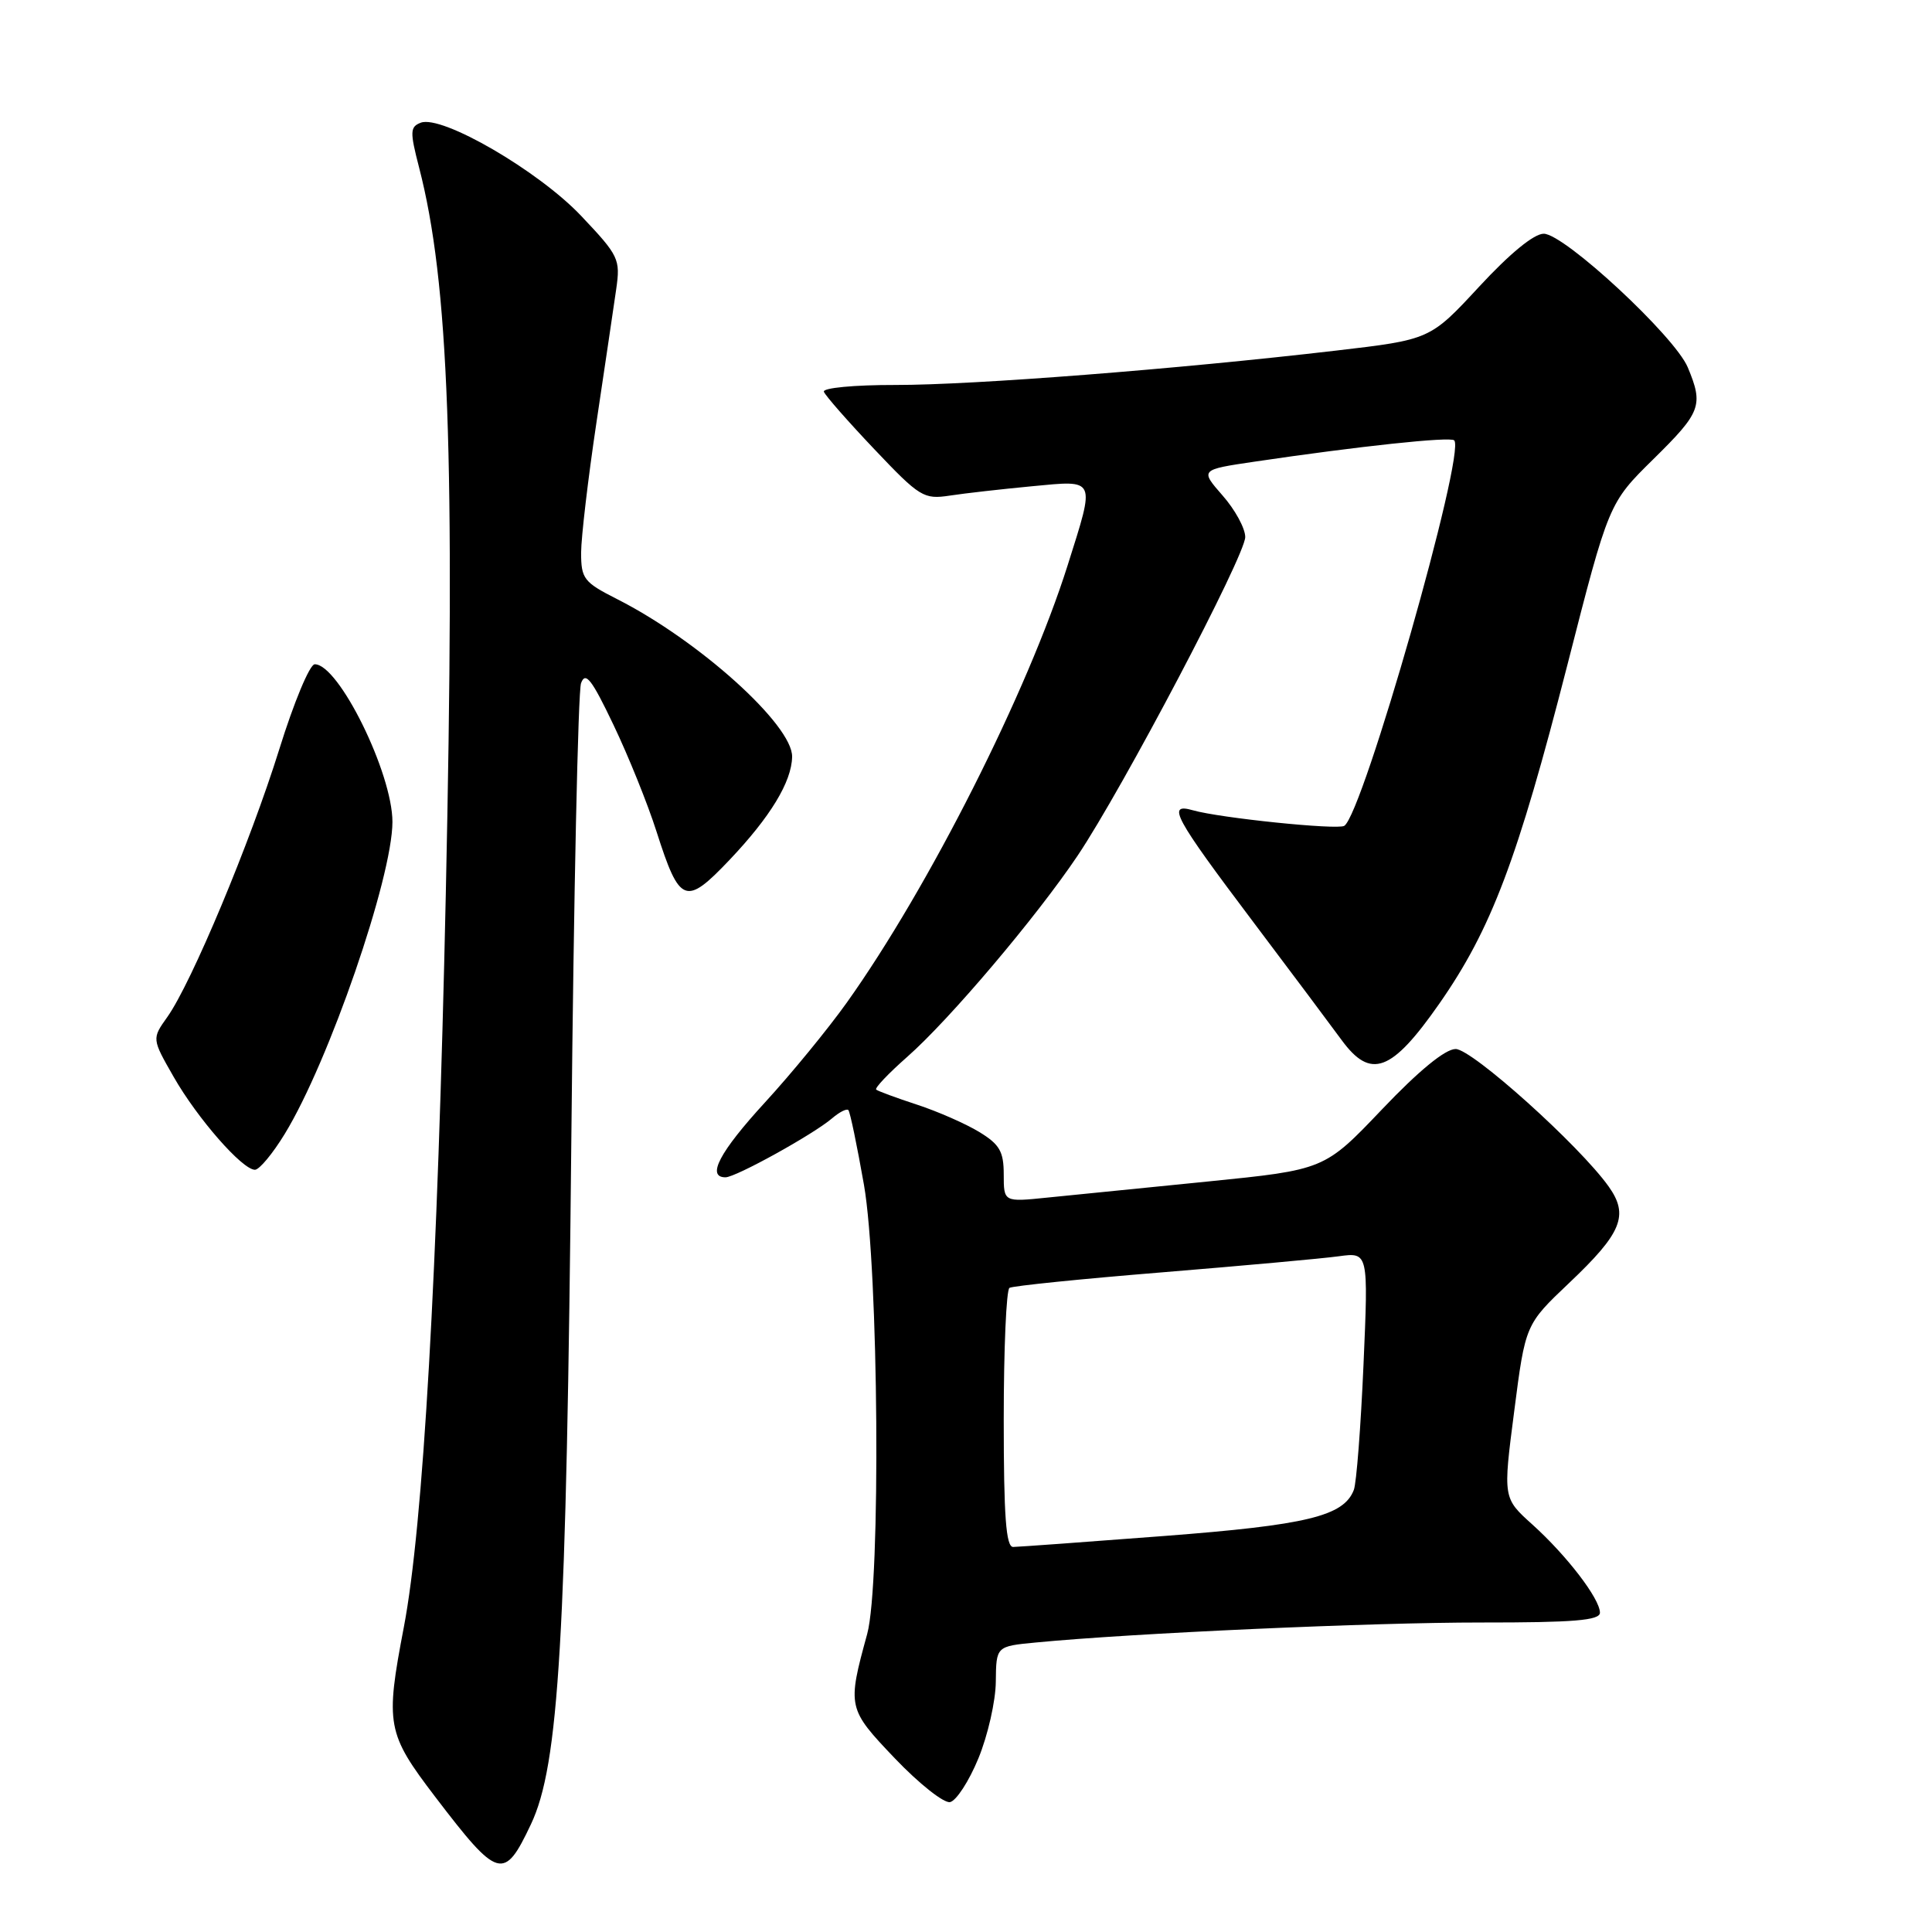 <?xml version="1.0" encoding="UTF-8" standalone="no"?>
<!DOCTYPE svg PUBLIC "-//W3C//DTD SVG 1.1//EN" "http://www.w3.org/Graphics/SVG/1.1/DTD/svg11.dtd" >
<svg xmlns="http://www.w3.org/2000/svg" xmlns:xlink="http://www.w3.org/1999/xlink" version="1.1" viewBox="0 0 256 256">
 <g >
 <path fill="currentColor"
d=" M 70.34 241.75 C 74.08 233.88 75.05 217.29 75.71 150.50 C 76.02 118.60 76.60 91.61 76.99 90.53 C 77.57 88.93 78.40 89.99 81.28 96.03 C 83.25 100.14 85.82 106.51 86.99 110.18 C 90.06 119.78 90.83 120.08 96.65 113.96 C 102.07 108.25 104.90 103.60 104.96 100.28 C 105.04 96.08 92.62 84.88 81.76 79.38 C 77.36 77.15 77.00 76.69 77.00 73.23 C 77.01 71.18 77.92 63.42 79.03 56.00 C 80.14 48.58 81.32 40.62 81.65 38.32 C 82.22 34.34 82.01 33.89 77.02 28.62 C 71.38 22.65 58.54 15.19 55.75 16.26 C 54.33 16.81 54.30 17.44 55.53 22.19 C 59.48 37.45 60.32 60.31 59.07 118.50 C 57.99 168.66 56.07 202.24 53.51 215.61 C 51.04 228.53 51.25 229.67 57.66 238.08 C 66.04 249.06 66.78 249.27 70.34 241.75 Z  M 129.64 233.00 C 130.89 229.97 131.93 225.39 131.95 222.82 C 132.00 218.14 132.00 218.14 137.25 217.64 C 150.07 216.40 181.85 214.98 196.25 214.99 C 208.55 215.00 212.00 214.71 212.00 213.69 C 212.00 211.85 207.61 206.12 203.04 202.00 C 199.15 198.50 199.15 198.50 200.64 187.00 C 202.12 175.50 202.12 175.50 207.92 170.00 C 214.91 163.38 215.87 161.03 213.15 157.21 C 209.28 151.78 195.06 139.00 192.88 139.00 C 191.50 139.00 188.01 141.86 183.12 147.00 C 175.50 155.00 175.50 155.00 160.00 156.56 C 151.47 157.41 141.91 158.37 138.75 158.69 C 133.00 159.28 133.00 159.28 133.00 155.62 C 133.00 152.58 132.46 151.64 129.75 149.99 C 127.96 148.90 124.25 147.27 121.50 146.37 C 118.75 145.47 116.32 144.57 116.10 144.38 C 115.87 144.18 117.72 142.24 120.20 140.05 C 125.81 135.12 137.33 121.51 142.79 113.38 C 148.76 104.49 165.00 73.62 165.00 71.16 C 165.00 70.01 163.65 67.53 162.00 65.66 C 159.01 62.24 159.01 62.24 166.25 61.17 C 180.02 59.13 192.17 57.83 192.69 58.35 C 194.27 59.93 180.59 107.90 178.12 109.43 C 177.21 109.99 161.65 108.39 158.08 107.37 C 154.54 106.36 155.52 108.18 166.17 122.31 C 171.22 129.01 176.44 135.99 177.77 137.81 C 181.63 143.08 184.39 142.05 190.71 133.00 C 197.61 123.11 201.06 113.97 207.68 88.13 C 213.17 66.66 213.17 66.66 219.08 60.84 C 225.41 54.61 225.74 53.72 223.64 48.68 C 221.92 44.56 207.32 31.01 204.56 30.97 C 203.27 30.96 200.07 33.58 196.00 37.98 C 189.50 45.00 189.50 45.00 177.00 46.46 C 155.92 48.92 129.01 51.02 118.67 51.01 C 113.17 51.00 108.98 51.40 109.17 51.91 C 109.35 52.41 112.36 55.84 115.85 59.52 C 121.88 65.88 122.40 66.19 125.85 65.67 C 127.86 65.36 132.76 64.81 136.75 64.43 C 145.32 63.62 145.15 63.24 141.47 74.90 C 136.18 91.64 123.10 117.55 112.22 132.83 C 109.74 136.31 104.86 142.27 101.36 146.08 C 95.36 152.62 93.57 156.00 96.13 156.00 C 97.49 156.00 107.79 150.30 110.26 148.18 C 111.22 147.36 112.19 146.86 112.41 147.09 C 112.64 147.32 113.56 151.78 114.48 157.00 C 116.43 168.20 116.73 209.82 114.91 216.50 C 112.25 226.21 112.30 226.41 118.58 233.00 C 121.77 236.34 125.05 238.94 125.88 238.79 C 126.70 238.63 128.40 236.02 129.64 233.00 Z  M 37.73 150.25 C 43.57 140.71 51.99 116.29 52.00 108.91 C 52.00 102.44 44.87 87.97 41.70 88.02 C 41.04 88.02 38.93 93.09 37.01 99.27 C 33.15 111.65 25.37 130.26 22.17 134.76 C 20.12 137.64 20.12 137.64 23.01 142.69 C 26.15 148.19 32.11 155.00 33.78 155.00 C 34.36 155.00 36.14 152.86 37.73 150.25 Z  M 133.00 188.06 C 133.00 178.74 133.34 170.91 133.76 170.65 C 134.18 170.39 143.29 169.46 154.01 168.59 C 164.73 167.71 175.26 166.76 177.41 166.46 C 181.32 165.93 181.32 165.93 180.67 180.85 C 180.31 189.06 179.74 196.52 179.39 197.42 C 178.06 200.90 173.16 202.08 154.20 203.53 C 143.91 204.32 134.94 204.97 134.25 204.98 C 133.30 204.99 133.00 200.96 133.00 188.06 Z "/>
</g>
</svg>